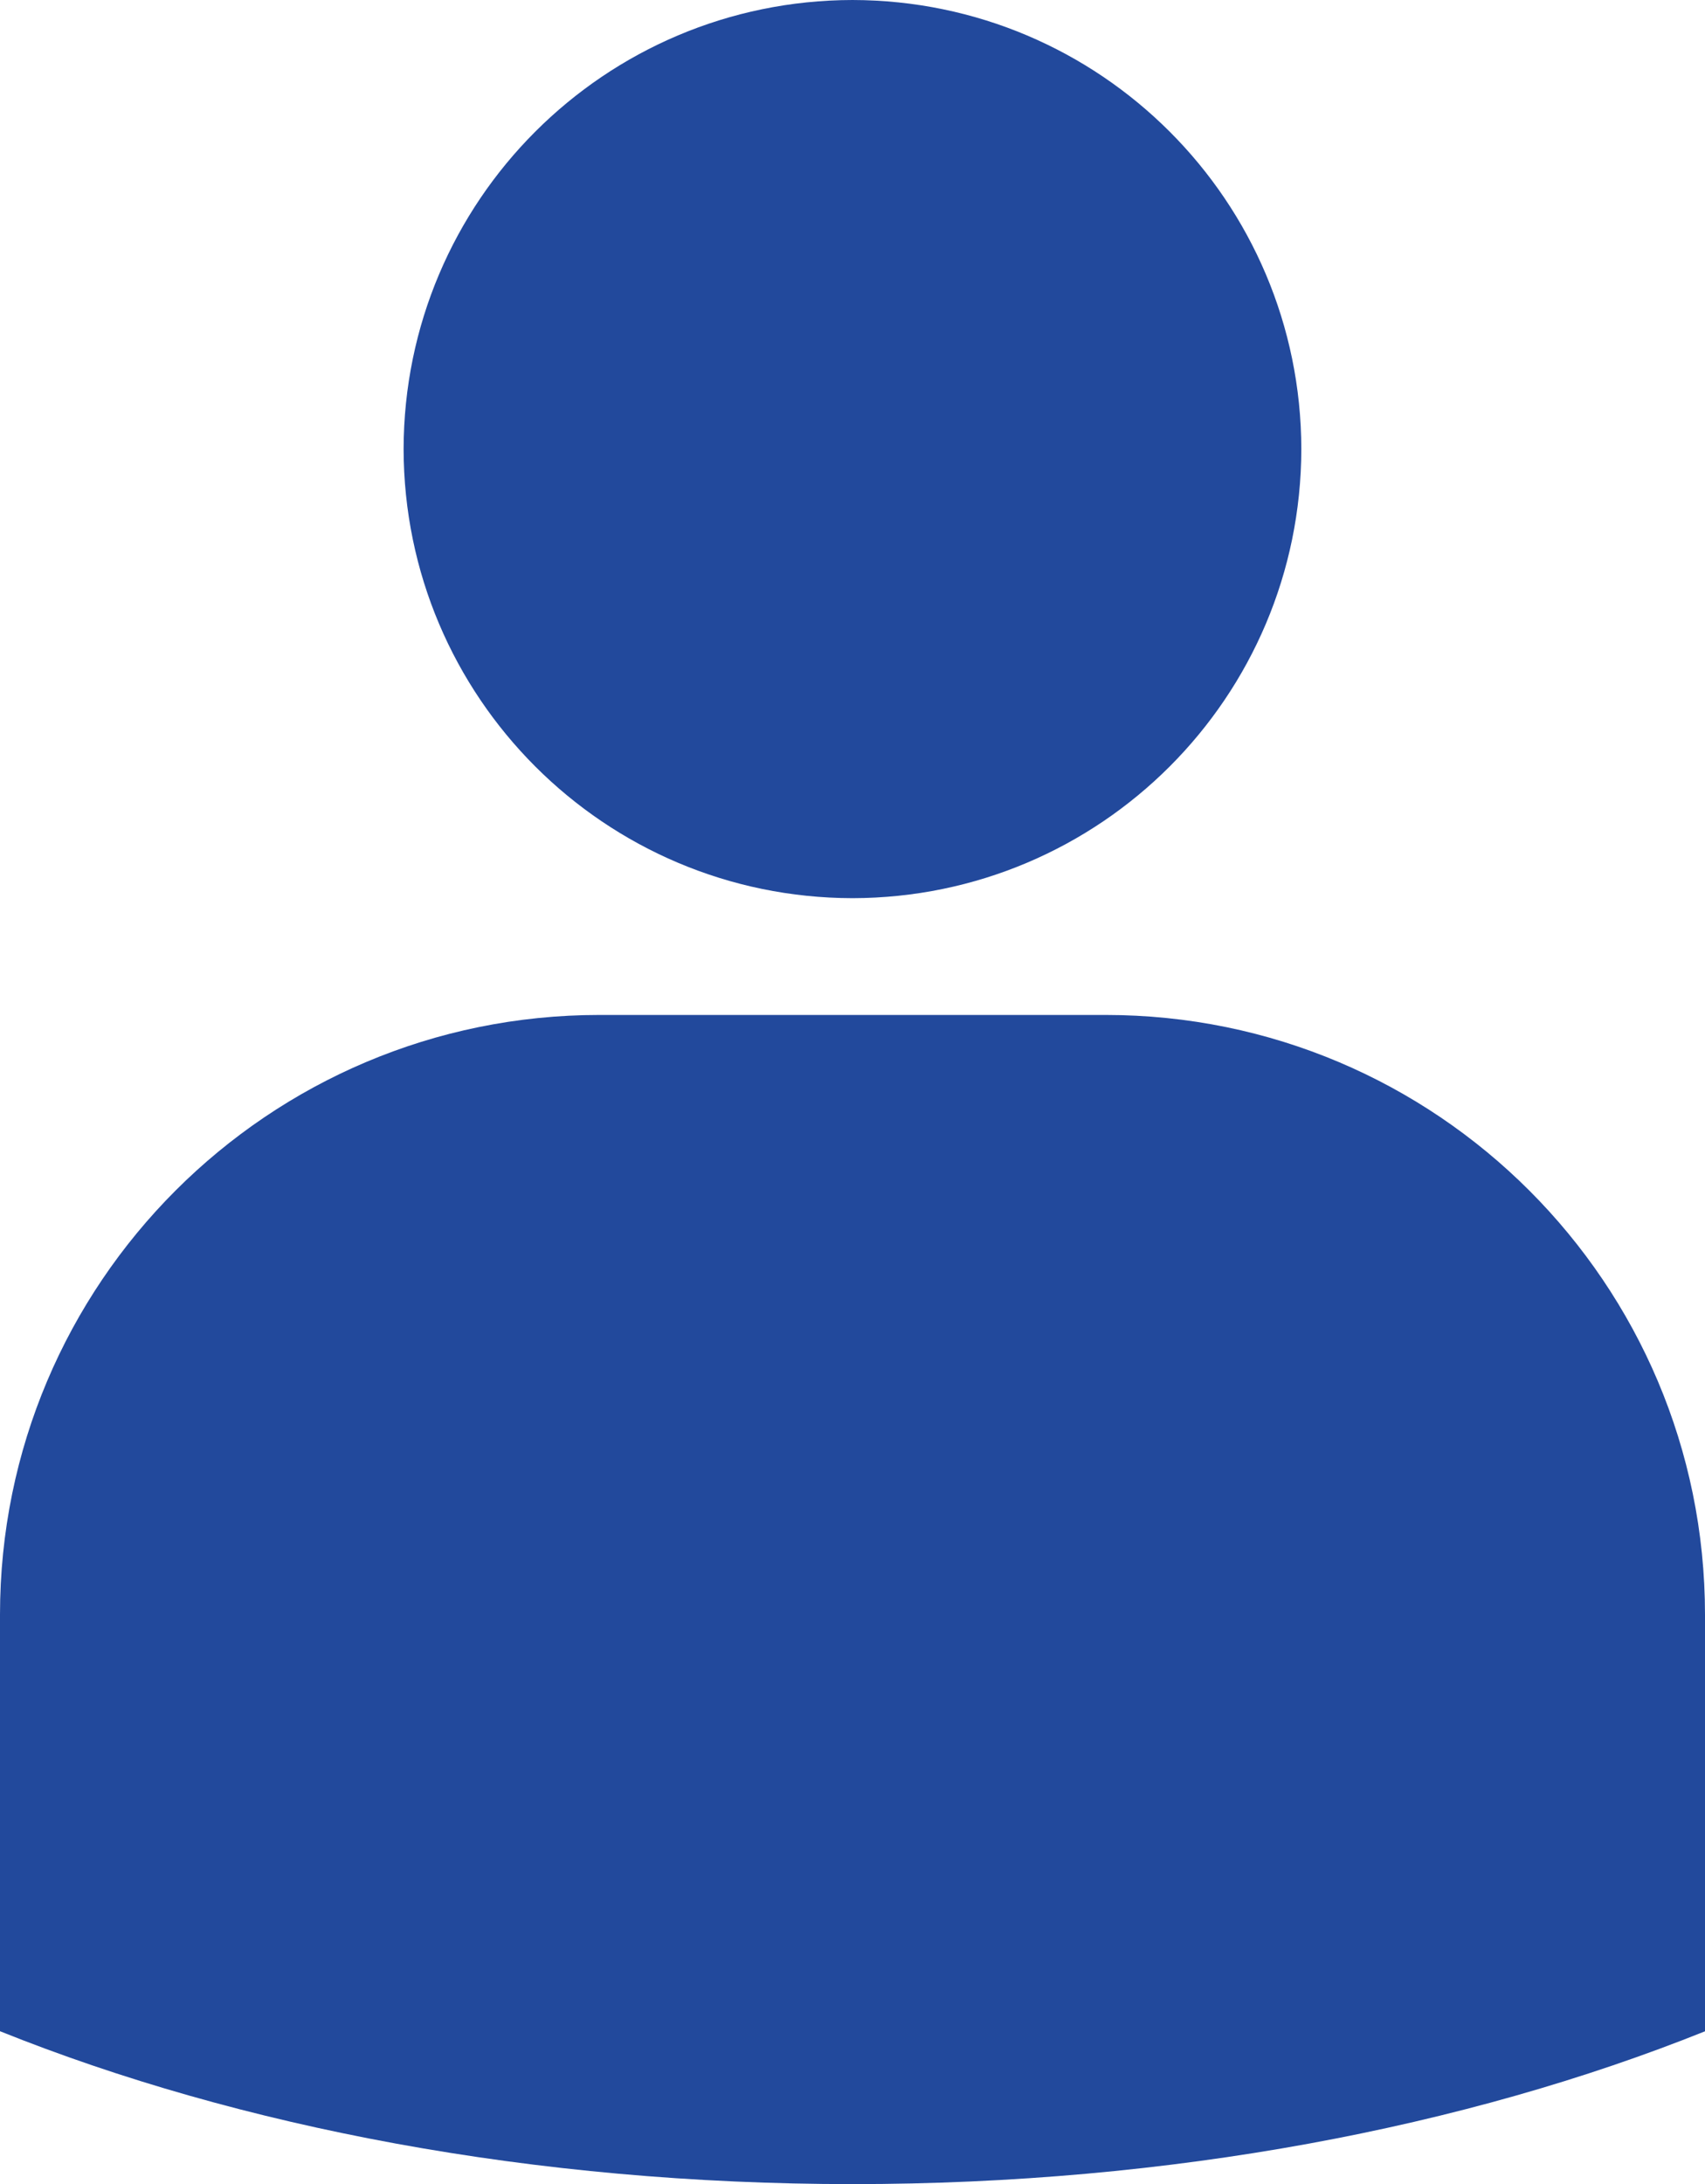 <?xml version="1.0" encoding="utf-8"?>
<!-- Generator: Adobe Illustrator 23.0.2, SVG Export Plug-In . SVG Version: 6.00 Build 0)  -->
<svg version="1.1" id="Layer_1" xmlns="http://www.w3.org/2000/svg" xmlns:xlink="http://www.w3.org/1999/xlink" x="0px" y="0px"
	 viewBox="0 0 2342.9 3000" style="enable-background:new 0 0 2342.9 3000;" xml:space="preserve">
<style type="text/css">
	.st0{fill:#22499c;}
</style>
<g>
	<g>
		<path class="st0" d="M1171.4,1233.7c340.7-0.6,616.2-276.2,616.8-616.9C1787.6,276.1,1512.1,0.6,1171.4,0
			C830.8,0.6,555.2,276.1,554.6,616.8C555.2,957.5,830.8,1233.1,1171.4,1233.7z"/>
		<path class="st0" d="M1519.1,1394.1H823.7c-227.6,0-433.3,92.1-582.5,241.2C92.1,1784.5,0,1990.3,0,2217.8V2790
			c328.9,132,733.7,210,1171.4,210c437.8,0,842.6-78,1171.5-209.9v-572.2c0-227.6-92.2-433.3-241.3-582.5
			C1952.5,1486.3,1746.7,1394.1,1519.1,1394.1z"/>
	</g>
</g>
</svg>
